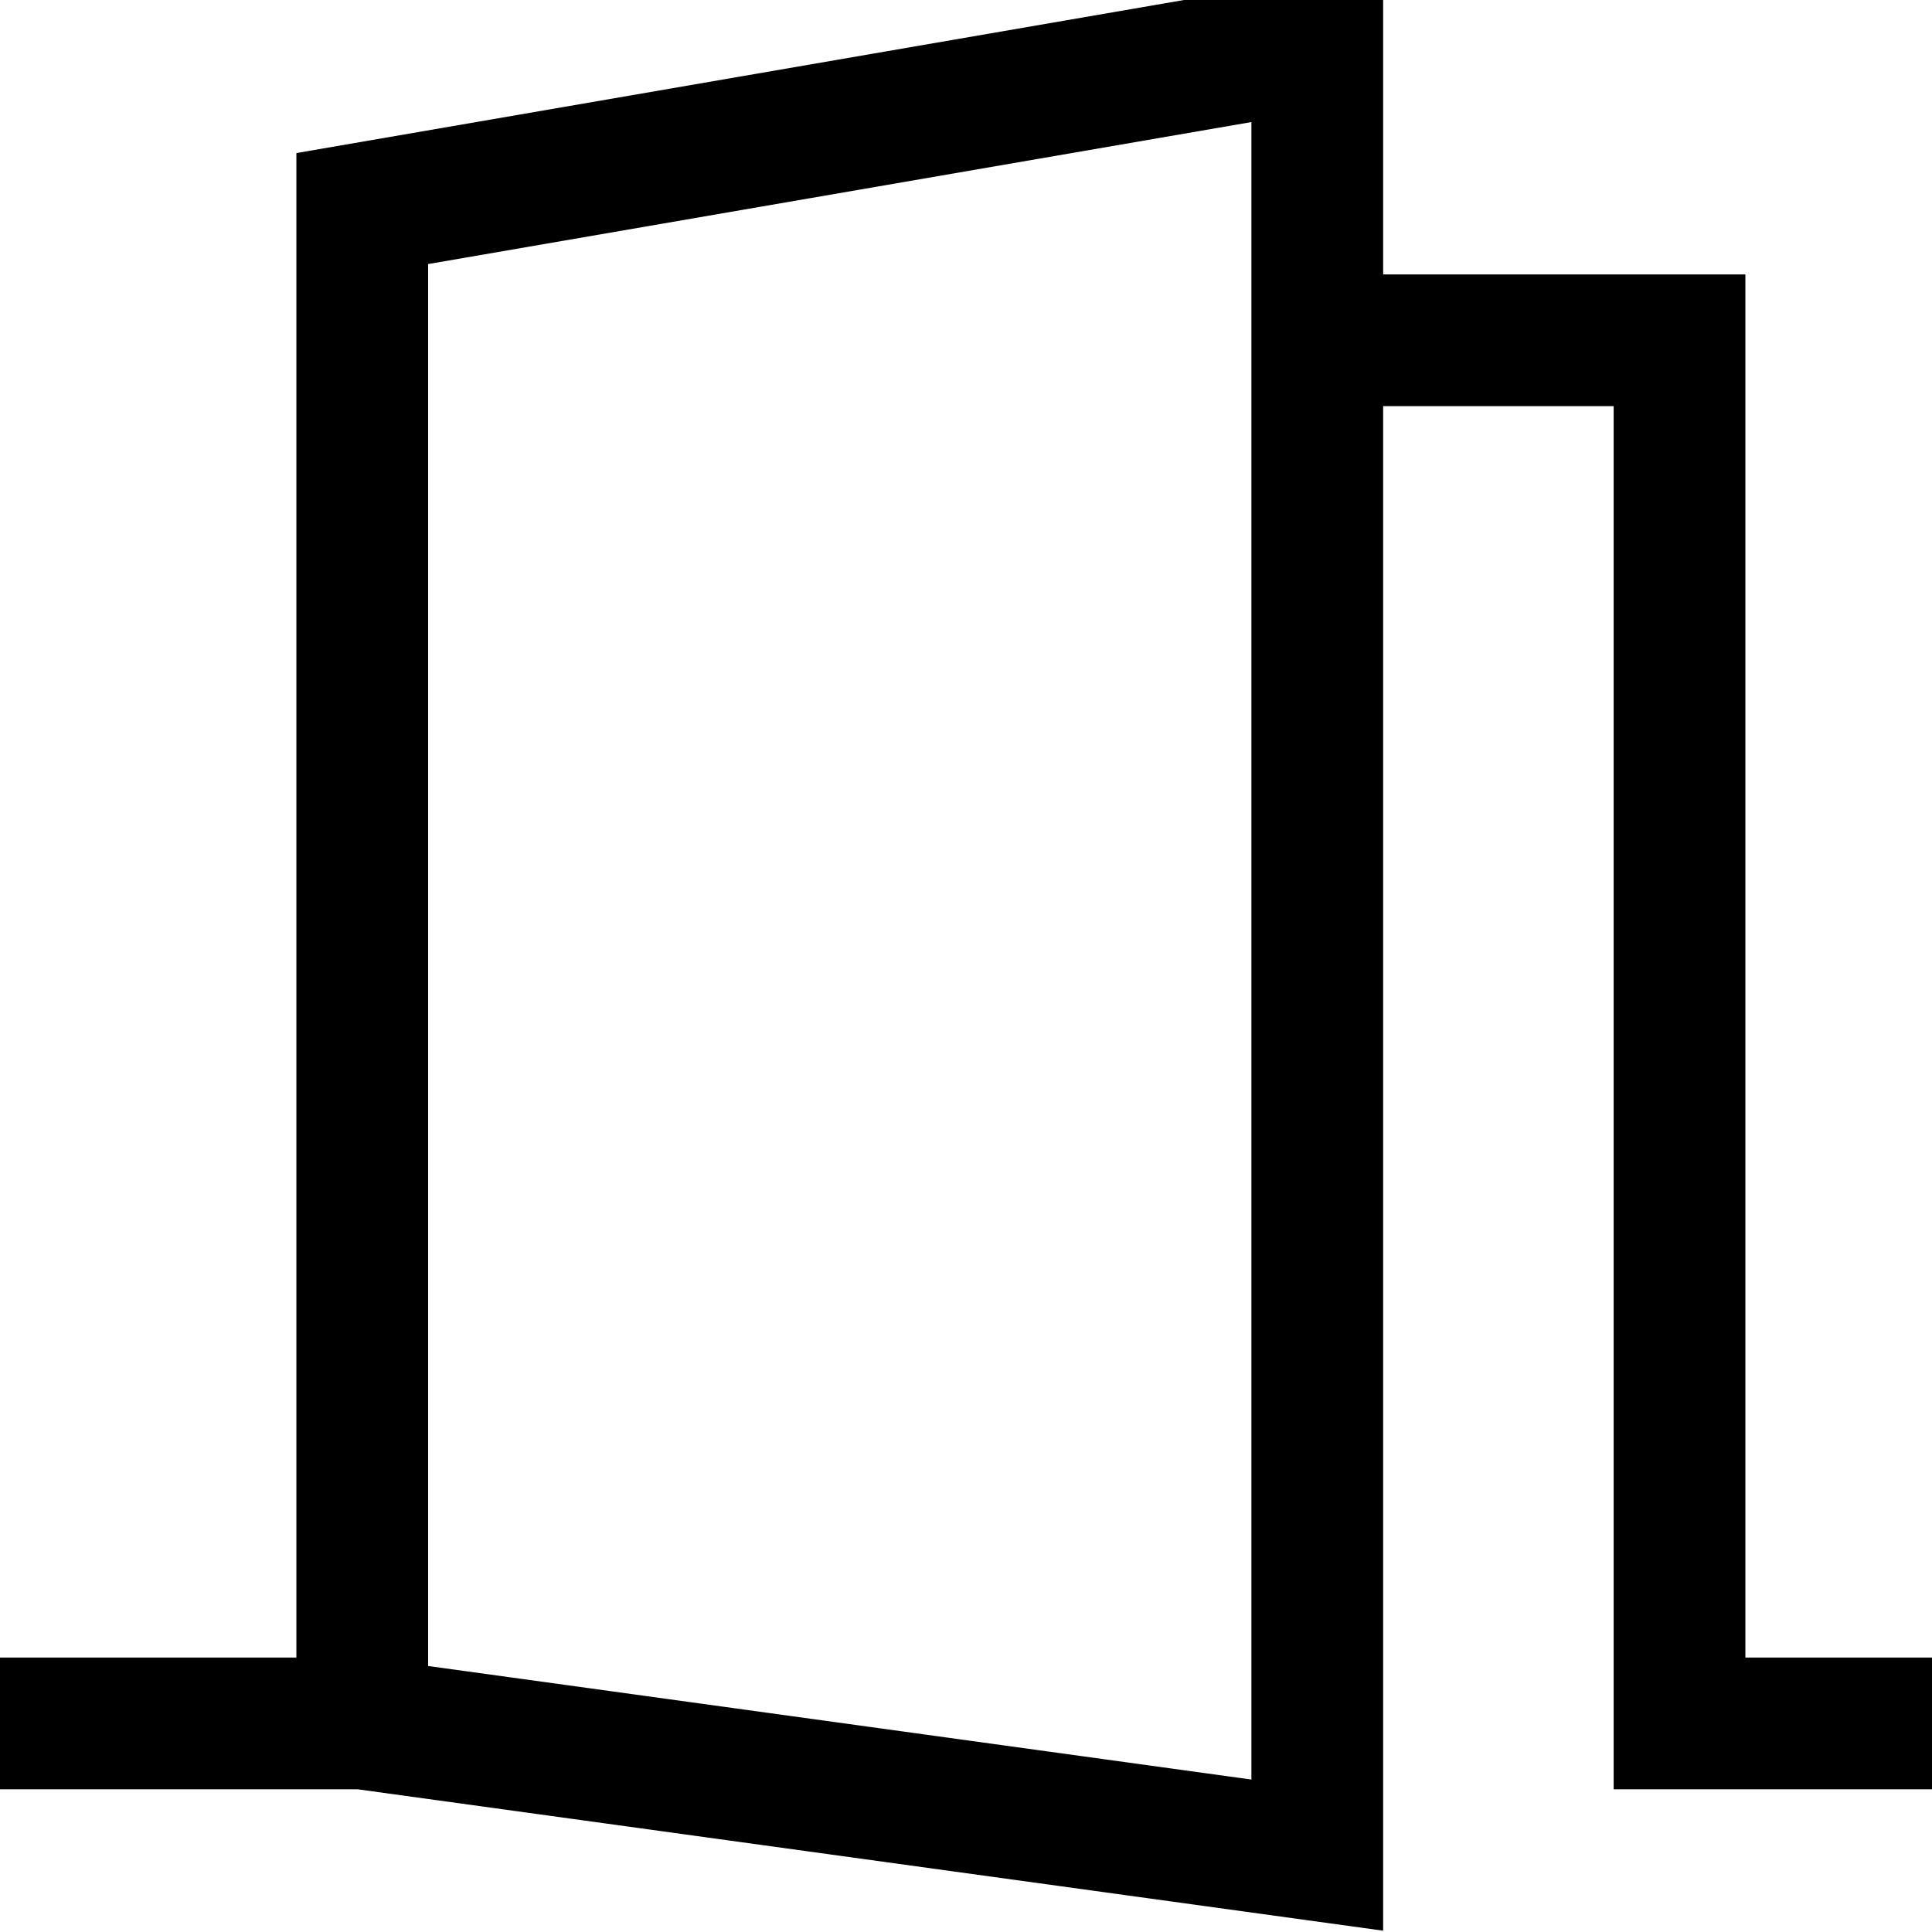 <svg width="22" height="22" viewBox="0 0 22 22" fill="none" xmlns="http://www.w3.org/2000/svg">
<path d="M19.875 18.875V3.125H15.75V-0.391L3.375 1.743V18.875H0V20.375H4.073L15.75 21.985V4.625H18.375V20.375H22.5V18.875H19.875ZM14.25 20.264L4.875 18.971V3.007L14.25 1.39V20.264Z" fill="black"/>
</svg>
